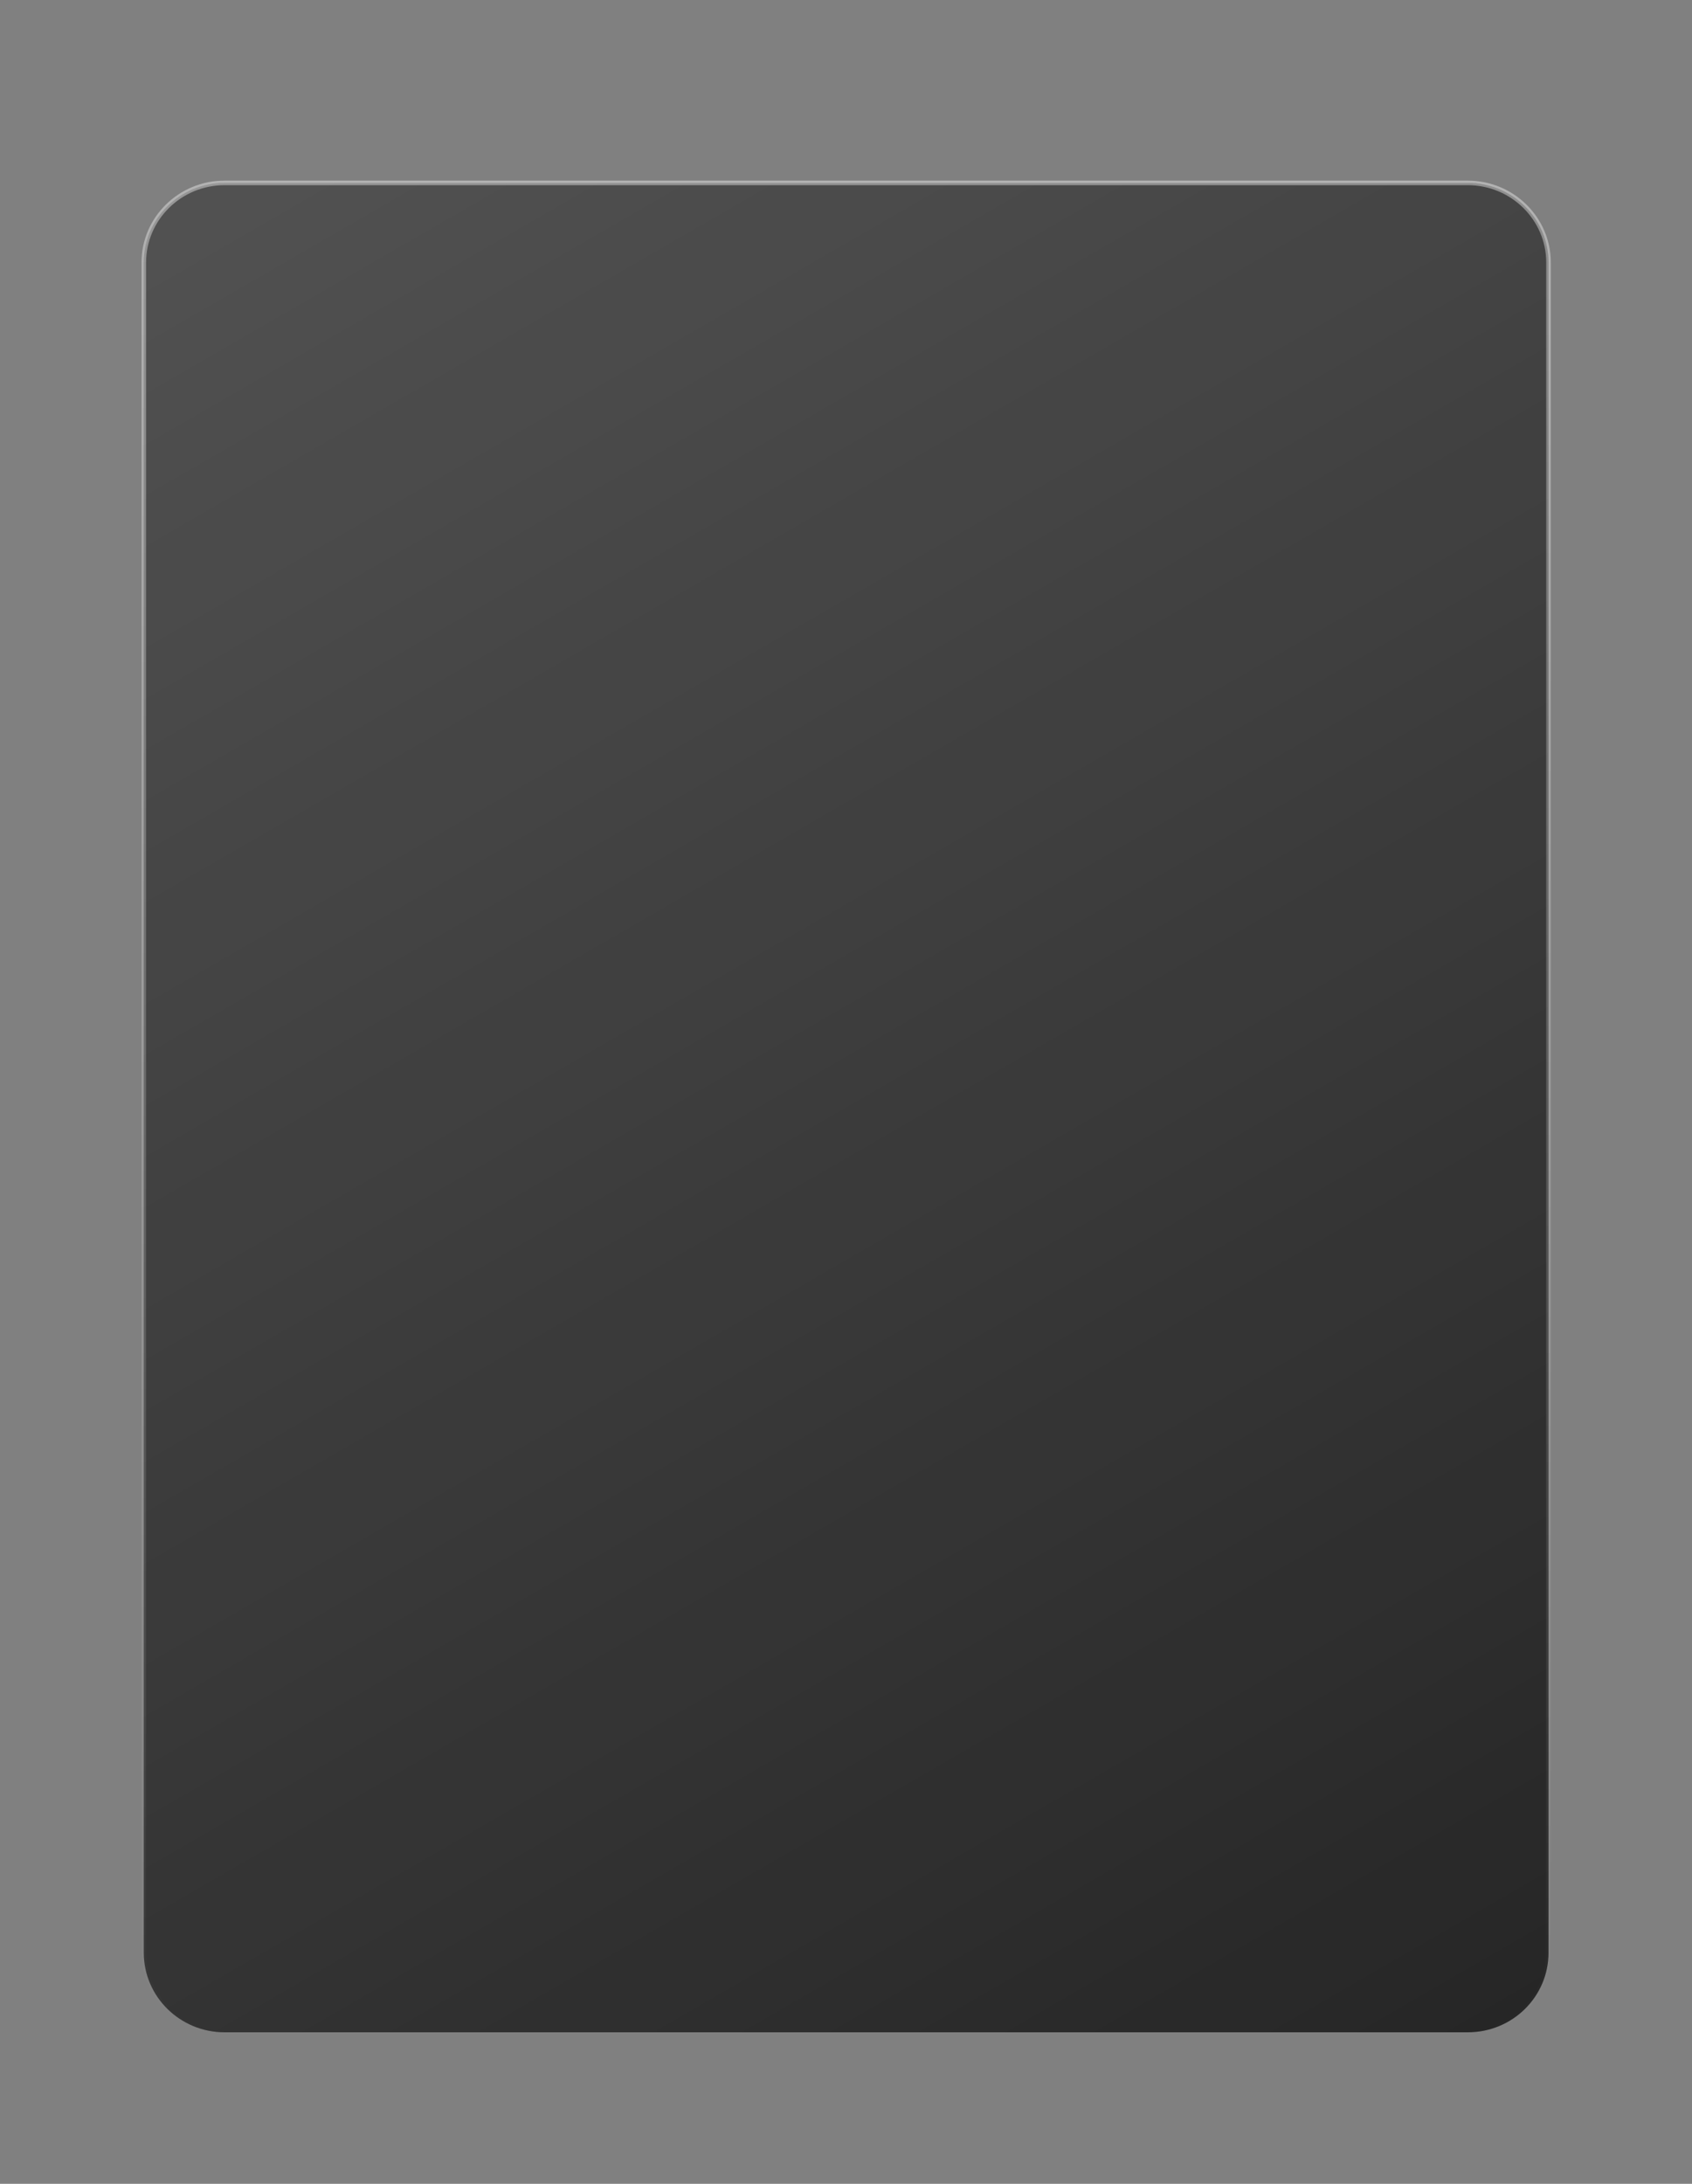 <?xml version="1.0" encoding="utf-8"?>
<!-- Generator: Adobe Illustrator 28.0.0, SVG Export Plug-In . SVG Version: 6.00 Build 0)  -->
<svg version="1.1" id="Capa_1" xmlns="http://www.w3.org/2000/svg" xmlns:xlink="http://www.w3.org/1999/xlink" x="0px" y="0px"
	 viewBox="0 0 555.4 716.4" style="enable-background:new 0 0 555.4 716.4;" xml:space="preserve">
<rect x="0" y="0" width="555.4" height="716.4" fill="#808080" stroke="none"/>
<style type="text/css">
	.st0{fill:#1F2424;}
	.st1{clip-path:url(#SVGID_00000152967369077557928930000009204103610081762455_);}
	
		.st2{opacity:0.5;fill:url(#SVGID_00000012465701628779984110000003338422223563986344_);stroke:url(#SVGID_00000004521715175775623850000001222347287547959477_);stroke-width:1.5;stroke-miterlimit:10;enable-background:new    ;}
	.st3{opacity:0.7;enable-background:new    ;}
	
		.st4{opacity:0.5;fill:url(#SVGID_00000011743123599783206320000010798398787378252707_);stroke:url(#SVGID_00000106120446313875886660000011161935800930454184_);stroke-width:1.5;stroke-miterlimit:10;enable-background:new    ;}
	
		.st5{opacity:0.5;fill:url(#SVGID_00000057845996342494949110000005777885715680270516_);stroke:url(#SVGID_00000036235096582372605720000010060083505416885917_);stroke-width:1.5;stroke-miterlimit:10;enable-background:new    ;}
	
		.st6{opacity:0.5;fill:url(#SVGID_00000061470431371978211250000005123566852135845269_);stroke:url(#SVGID_00000171684329401797783790000006305985615010458303_);stroke-width:1.5;stroke-miterlimit:10;enable-background:new    ;}
	.st7{fill:none;stroke:#FFFFFF;stroke-width:0.5;stroke-miterlimit:10;}
	.st8{fill:#35B079;}
	.st9{fill:#2862D0;}
	.st10{fill:#FFFFFF;}
</style>
<path class="st3" d="M73.7,60h408.1c14.6,0,26.5,11.7,26.5,26.1v554.5c0,14.4-11.8,26.1-26.5,26.1H73.7c-14.6,0-26.5-11.7-26.5-26.1
	V86.1C47.2,71.7,59.1,60,73.7,60z"/>
<linearGradient id="SVGID_00000123442853212556382860000013183942086221720196_" gradientUnits="userSpaceOnUse" x1="461.862" y1="-30.298" x2="93.558" y2="607.631" gradientTransform="matrix(1 0 0 -1 0 652)">
	<stop  offset="0" style="stop-color:#FFFFFF;stop-opacity:0"/>
	<stop  offset="1" style="stop-color:#FFFFFF;stop-opacity:0.4"/>
</linearGradient>
<linearGradient id="SVGID_00000011718411559867060860000013317534717603489192_" gradientUnits="userSpaceOnUse" x1="277.71" y1="-15.417" x2="277.71" y2="592.75" gradientTransform="matrix(1 0 0 -1 0 652)">
	<stop  offset="0" style="stop-color:#FFFFFF;stop-opacity:0"/>
	<stop  offset="1" style="stop-color:#FFFFFF;stop-opacity:0.8"/>
</linearGradient>
<path style="opacity:0.5;fill:url(#SVGID_00000123442853212556382860000013183942086221720196_);stroke:url(#SVGID_00000011718411559867060860000013317534717603489192_);stroke-width:1.5;stroke-miterlimit:10;enable-background:new    ;" d="
	M73.7,60h408.1c14.6,0,26.5,11.7,26.5,26.1v554.5c0,14.4-11.8,26.1-26.5,26.1H73.7c-14.6,0-26.5-11.7-26.5-26.1V86.1
	C47.2,71.7,59.1,60,73.7,60z"/>
</svg>
